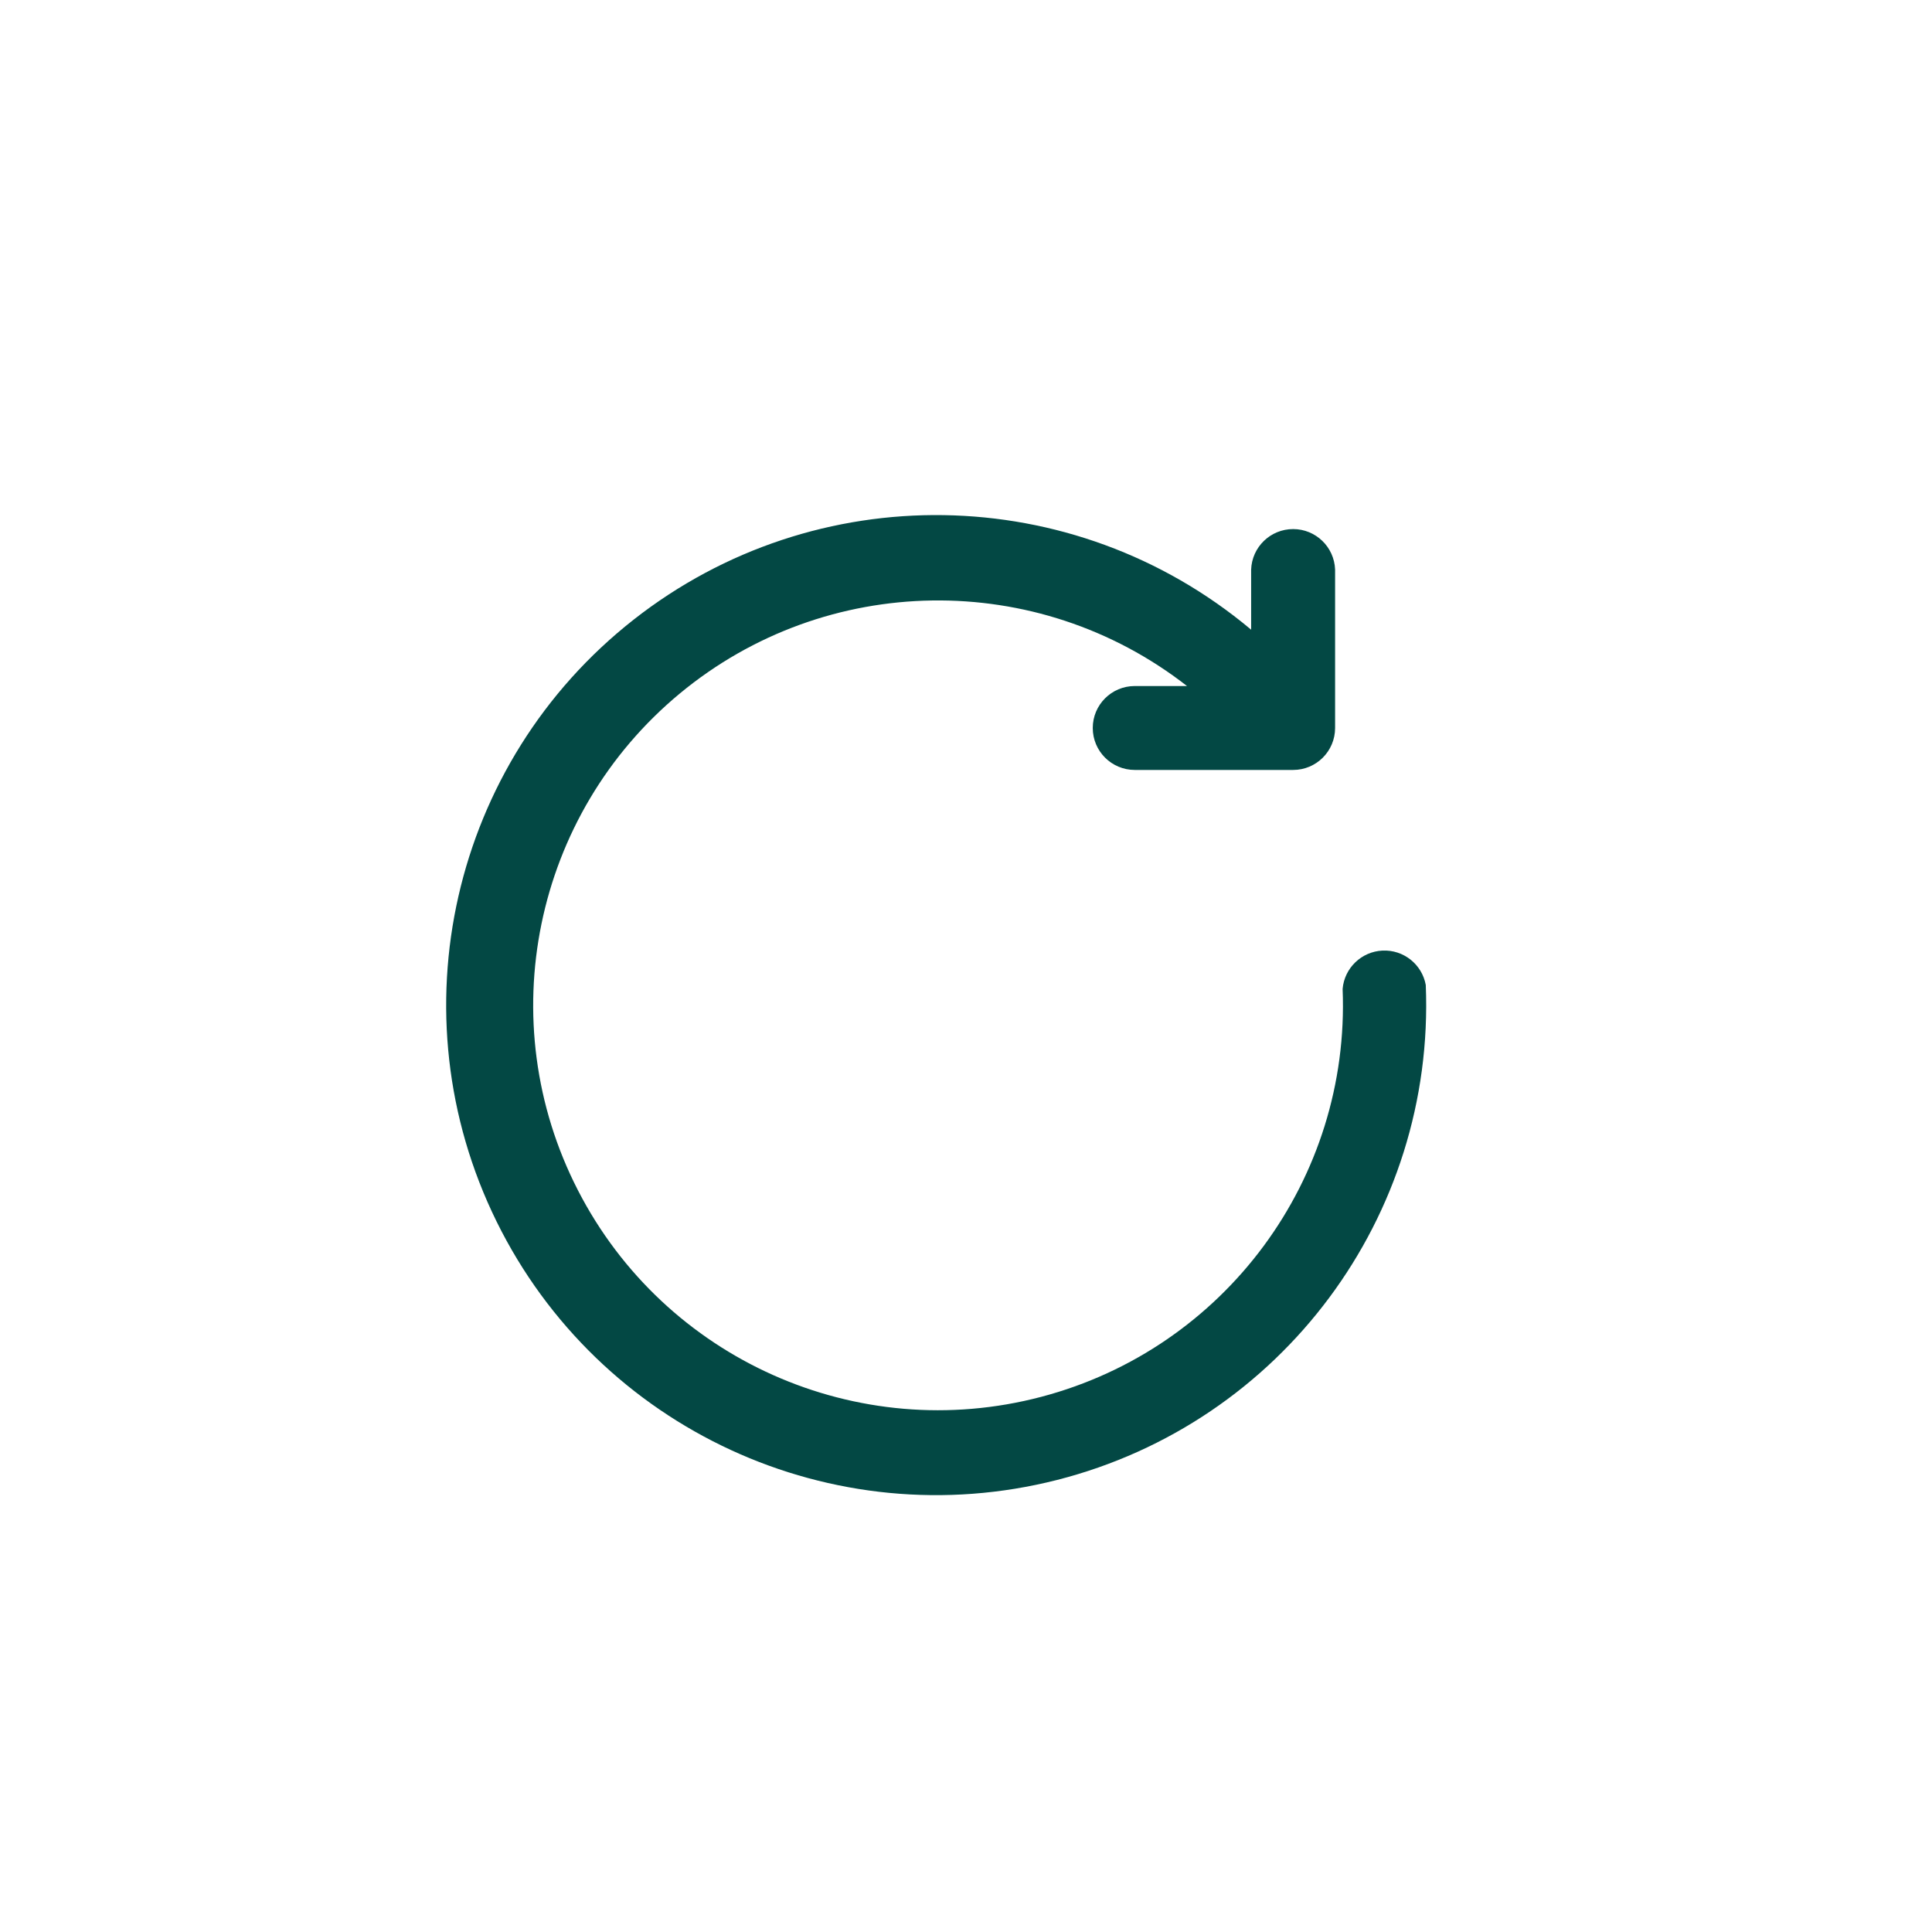 <svg width="46" height="46" viewBox="0 0 46 46" fill="none" xmlns="http://www.w3.org/2000/svg">
<path d="M29.789 14.995L29.789 13.562C29.808 13.023 30.25 12.597 30.789 12.597C31.327 12.597 31.769 13.023 31.788 13.562L31.788 17.333C31.788 17.885 31.341 18.332 30.789 18.332L27.018 18.332C26.466 18.332 26.018 17.885 26.018 17.333C26.018 16.781 26.466 16.334 27.018 16.334L28.262 16.334C24.694 13.552 19.672 13.626 16.187 16.511C12.703 19.397 11.693 24.317 13.761 28.341C15.828 32.365 20.416 34.411 24.791 33.258C29.165 32.106 32.151 28.066 31.967 23.546C32.01 23.047 32.416 22.657 32.916 22.633C33.416 22.609 33.857 22.959 33.947 23.452C34.173 28.961 30.512 33.877 25.168 35.237C19.824 36.597 14.258 34.03 11.823 29.083C9.388 24.135 10.749 18.159 15.086 14.754C19.423 11.349 25.552 11.445 29.78 14.985L29.789 14.995Z" fill="#034844"/>
</svg>
